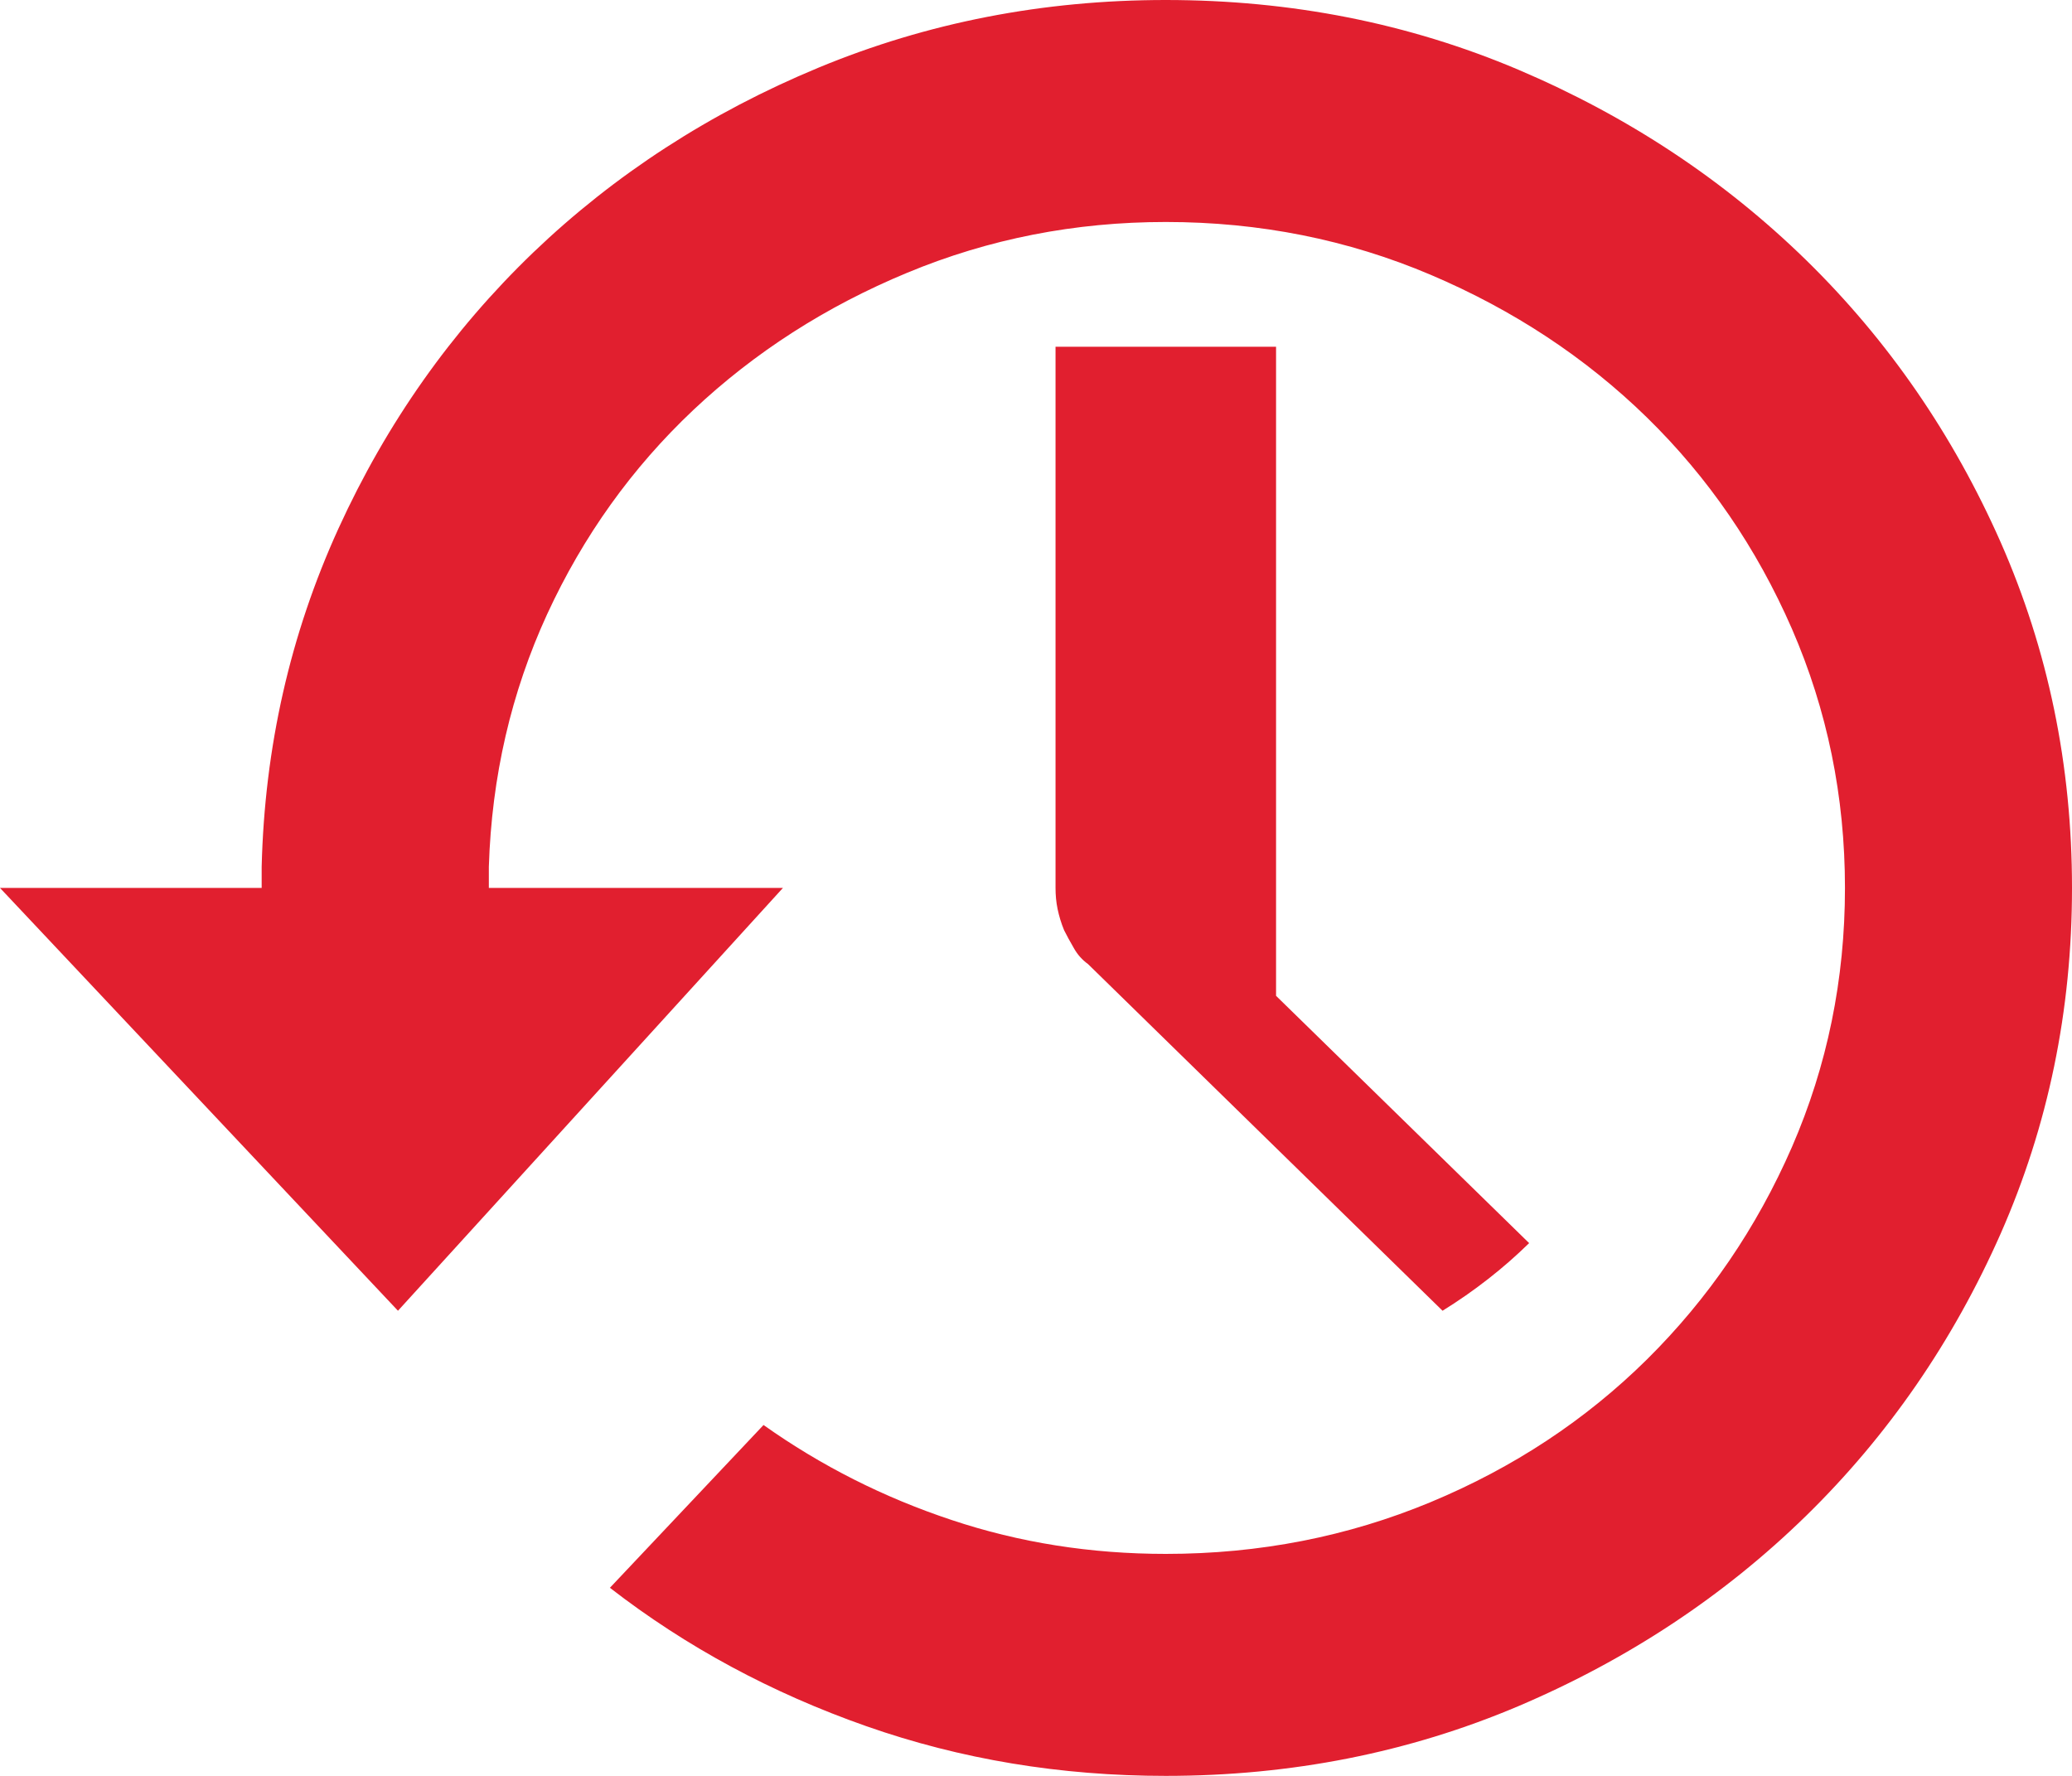 <?xml version="1.0" encoding="UTF-8"?>
<svg width="14px" height="12px" viewBox="0 0 14 12" version="1.1" xmlns="http://www.w3.org/2000/svg" xmlns:xlink="http://www.w3.org/1999/xlink">
    <!-- Generator: Sketch 48.2 (47327) - http://www.bohemiancoding.com/sketch -->
    <title>icon-time</title>
    <desc>Created with Sketch.</desc>
    <defs></defs>
    <g id="01.Home-Page" stroke="none" stroke-width="1" fill="none" fill-rule="evenodd" transform="translate(-732, -30)">
        <path d="M739.877,30 C739.049,30 738.267,30.152 737.531,30.457 C736.796,30.762 736.153,31.179 735.602,31.707 C735.052,32.236 734.613,32.857 734.287,33.571 C733.961,34.286 733.788,35.048 733.768,35.857 L733.768,36 L732,36 L734.689,38.857 L737.29,36 L735.303,36 L735.303,35.857 C735.322,35.248 735.454,34.679 735.697,34.15 C735.941,33.621 736.27,33.162 736.684,32.771 C737.098,32.381 737.58,32.071 738.13,31.843 C738.681,31.614 739.263,31.5 739.877,31.5 C740.51,31.5 741.107,31.619 741.667,31.857 C742.227,32.095 742.714,32.417 743.128,32.821 C743.542,33.226 743.869,33.702 744.108,34.25 C744.346,34.798 744.466,35.381 744.466,36 C744.466,36.619 744.346,37.202 744.108,37.75 C743.869,38.298 743.542,38.776 743.128,39.186 C742.714,39.595 742.227,39.917 741.667,40.15 C741.107,40.383 740.51,40.5 739.877,40.5 C739.37,40.5 738.888,40.424 738.43,40.271 C737.972,40.119 737.548,39.905 737.159,39.629 L736.121,40.729 C736.637,41.129 737.215,41.44 737.853,41.664 C738.491,41.888 739.166,42 739.877,42 C740.724,42 741.518,41.843 742.259,41.529 C742.999,41.214 743.647,40.786 744.203,40.243 C744.758,39.7 745.196,39.064 745.518,38.336 C745.839,37.607 746,36.829 746,36 C746,35.171 745.839,34.393 745.518,33.664 C745.196,32.936 744.758,32.3 744.203,31.757 C743.647,31.214 742.999,30.786 742.259,30.471 C741.518,30.157 740.724,30 739.877,30 Z M739.132,32.343 L739.132,36 C739.132,36.048 739.136,36.095 739.146,36.143 C739.156,36.19 739.17,36.238 739.19,36.286 C739.209,36.324 739.231,36.364 739.256,36.407 C739.28,36.45 739.312,36.486 739.351,36.514 L741.747,38.857 C741.855,38.79 741.957,38.719 742.054,38.643 C742.152,38.567 742.244,38.486 742.332,38.4 L740.622,36.729 L740.622,32.343 L739.132,32.343 Z" id="icon-time" fill="#E11F2F"></path>
    </g>
</svg>